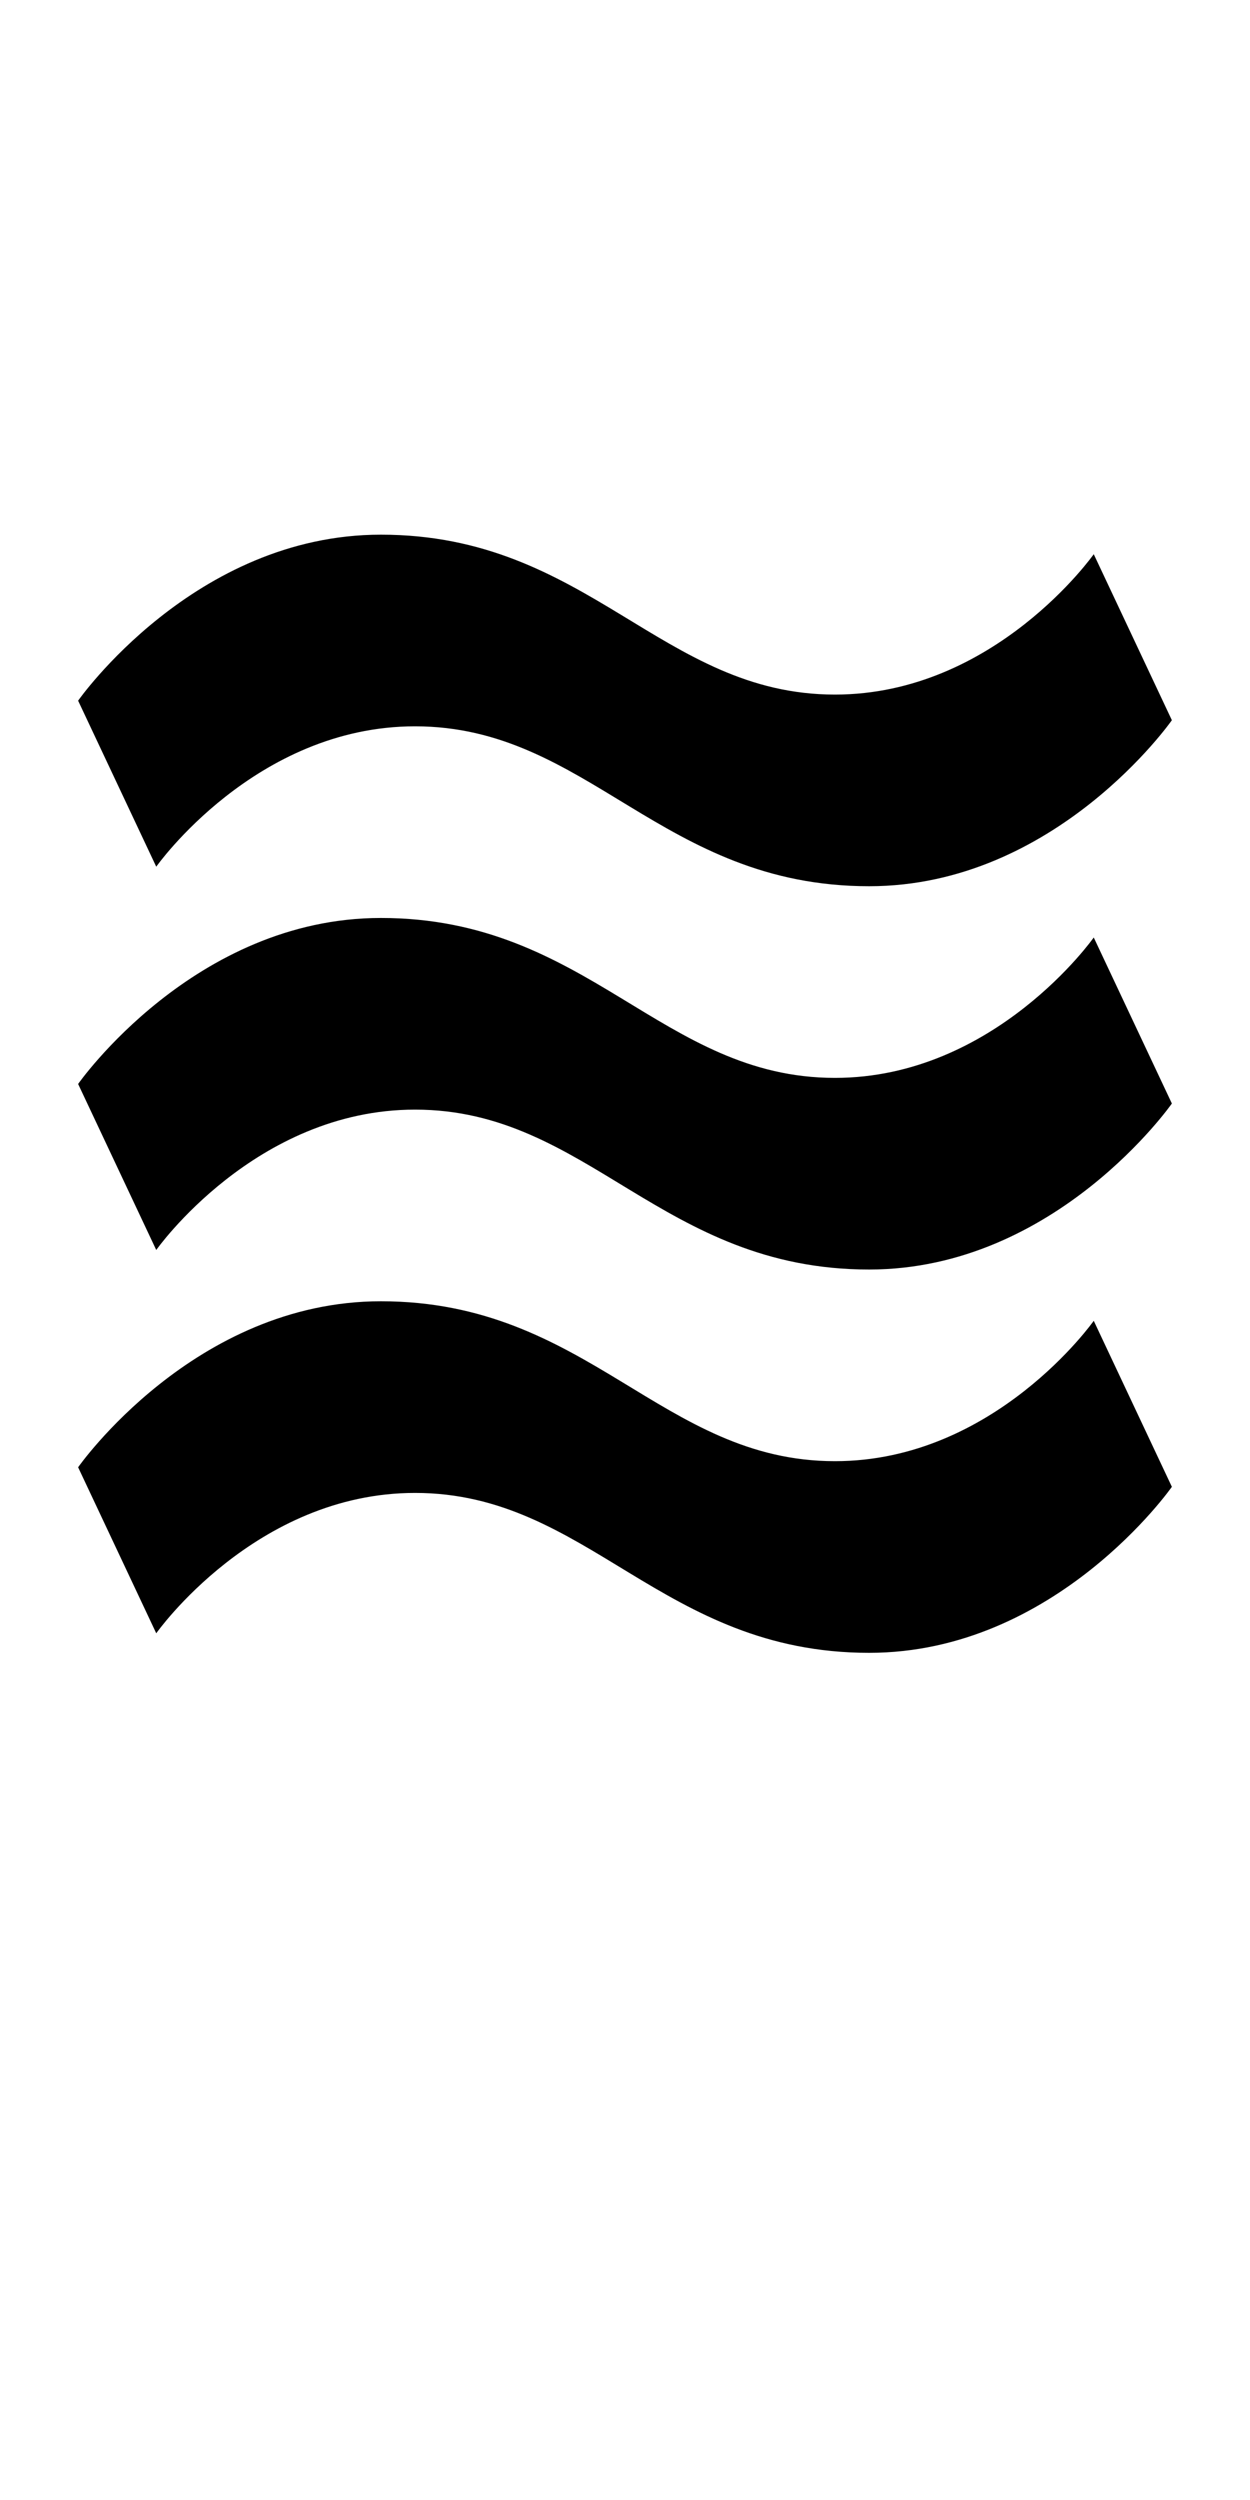 <?xml version="1.0" encoding="UTF-8" standalone="no"?>
<!-- Created with Inkscape (http://www.inkscape.org/) -->

<svg
   xmlns:dc="http://purl.org/dc/elements/1.1/"
   xmlns:cc="http://creativecommons.org/ns#"
   xmlns:rdf="http://www.w3.org/1999/02/22-rdf-syntax-ns#"
   xmlns:svg="http://www.w3.org/2000/svg"
   xmlns="http://www.w3.org/2000/svg"
   version="1.1"
   width="1024"
   height="2048"
   id="svg3355">
  <defs
     id="defs3357" />
  <path
     d="M 312,438 C 159.004,438 64,574 64,574 l 64,136 c 0,0 81,-115 212,-115 141.998,0 201.996,131 372,131 153,0 248,-136 248,-136 L 896,454 c 0,0 -81.001,115 -212,115 C 542.003,569 481.998,438 312,438 z m 0,314 C 159.004,752 64,888 64,888 l 64,136 c 0,0 81,-115 212,-115 141.998,0 201.996,131 372,131 153,0 248,-136 248,-136 L 896,768 c 0,0 -81.001,115 -212,115 C 542.003,883 481.998,752 312,752 z m 0,314 c -152.996,0 -248,136 -248,136 l 64,136 c 0,0 81,-115 212,-115 141.998,0 201.996,131 372,131 153,0 248,-136 248,-136 l -64,-136 c 0,0 -81.001,115 -212,115 -141.997,0 -202.002,-131 -372,-131 z"
     id="path7165-4"
     style="fill:#000000;fill-opacity:1;stroke:none;display:inline" />
</svg>
